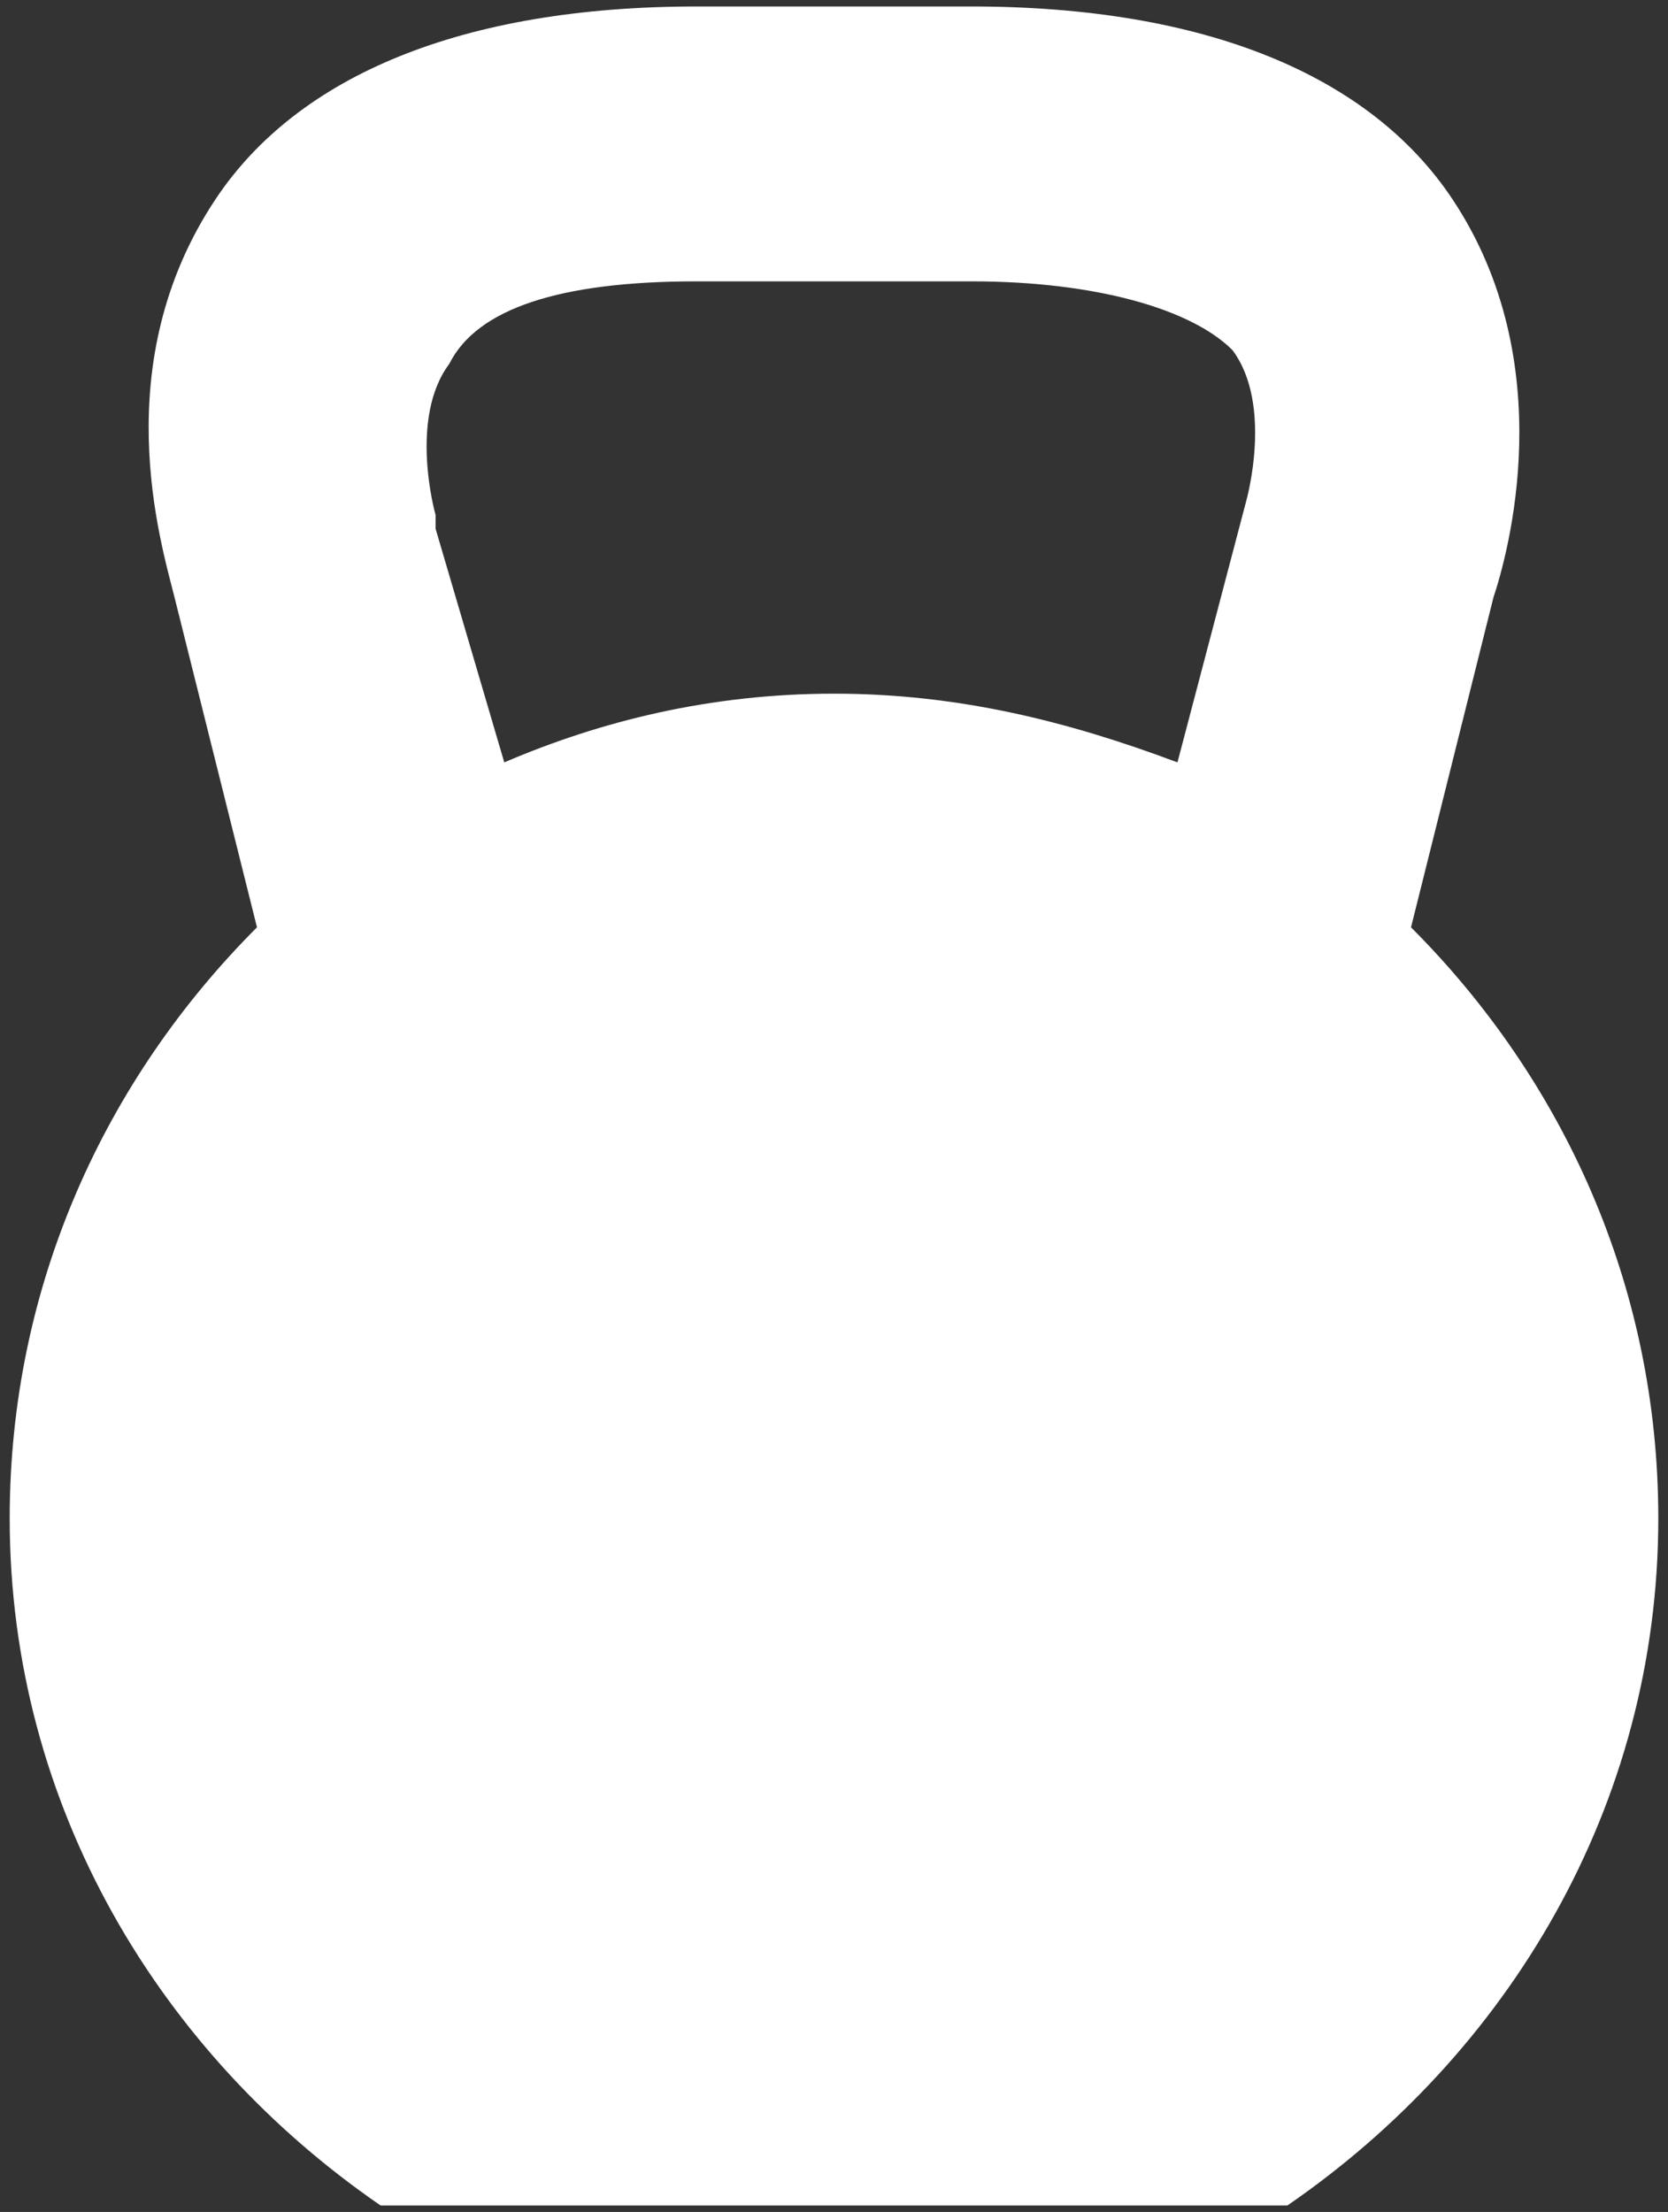 <svg width="43" height="57" viewBox="0 0 43 57" fill="none" xmlns="http://www.w3.org/2000/svg">
<rect x="0" y="0" width="43" height="57" fill="#333333" stroke="none"/>
<path d="M36.375 23.896L38.5 15.396C38.854 14.333 40.271 9.375 37.438 5.125C35.312 1.937 31.062 0.167 25.042 0.167L17.958 0.167C11.938 0.167 7.688 1.937 5.562 5.125C2.729 9.375 4.146 13.979 4.5 15.396L6.625 23.896C2.729 27.792 0.25 33.104 0.25 39.125C0.25 46.562 4.146 52.938 9.812 56.833L33.188 56.833C38.854 52.938 42.75 46.562 42.75 39.125C42.75 33.104 40.271 27.792 36.375 23.896ZM13 19.646L11.229 13.625V13.271C11.229 13.271 10.521 10.792 11.583 9.375C12.292 7.958 14.417 7.25 17.958 7.25L25.042 7.25C28.229 7.25 30.708 7.958 31.771 9.021C32.833 10.438 32.125 12.917 32.125 12.917L30.354 19.646C27.521 18.583 24.688 17.875 21.5 17.875C18.312 17.875 15.479 18.583 13 19.646Z" fill="white"/>
</svg>
